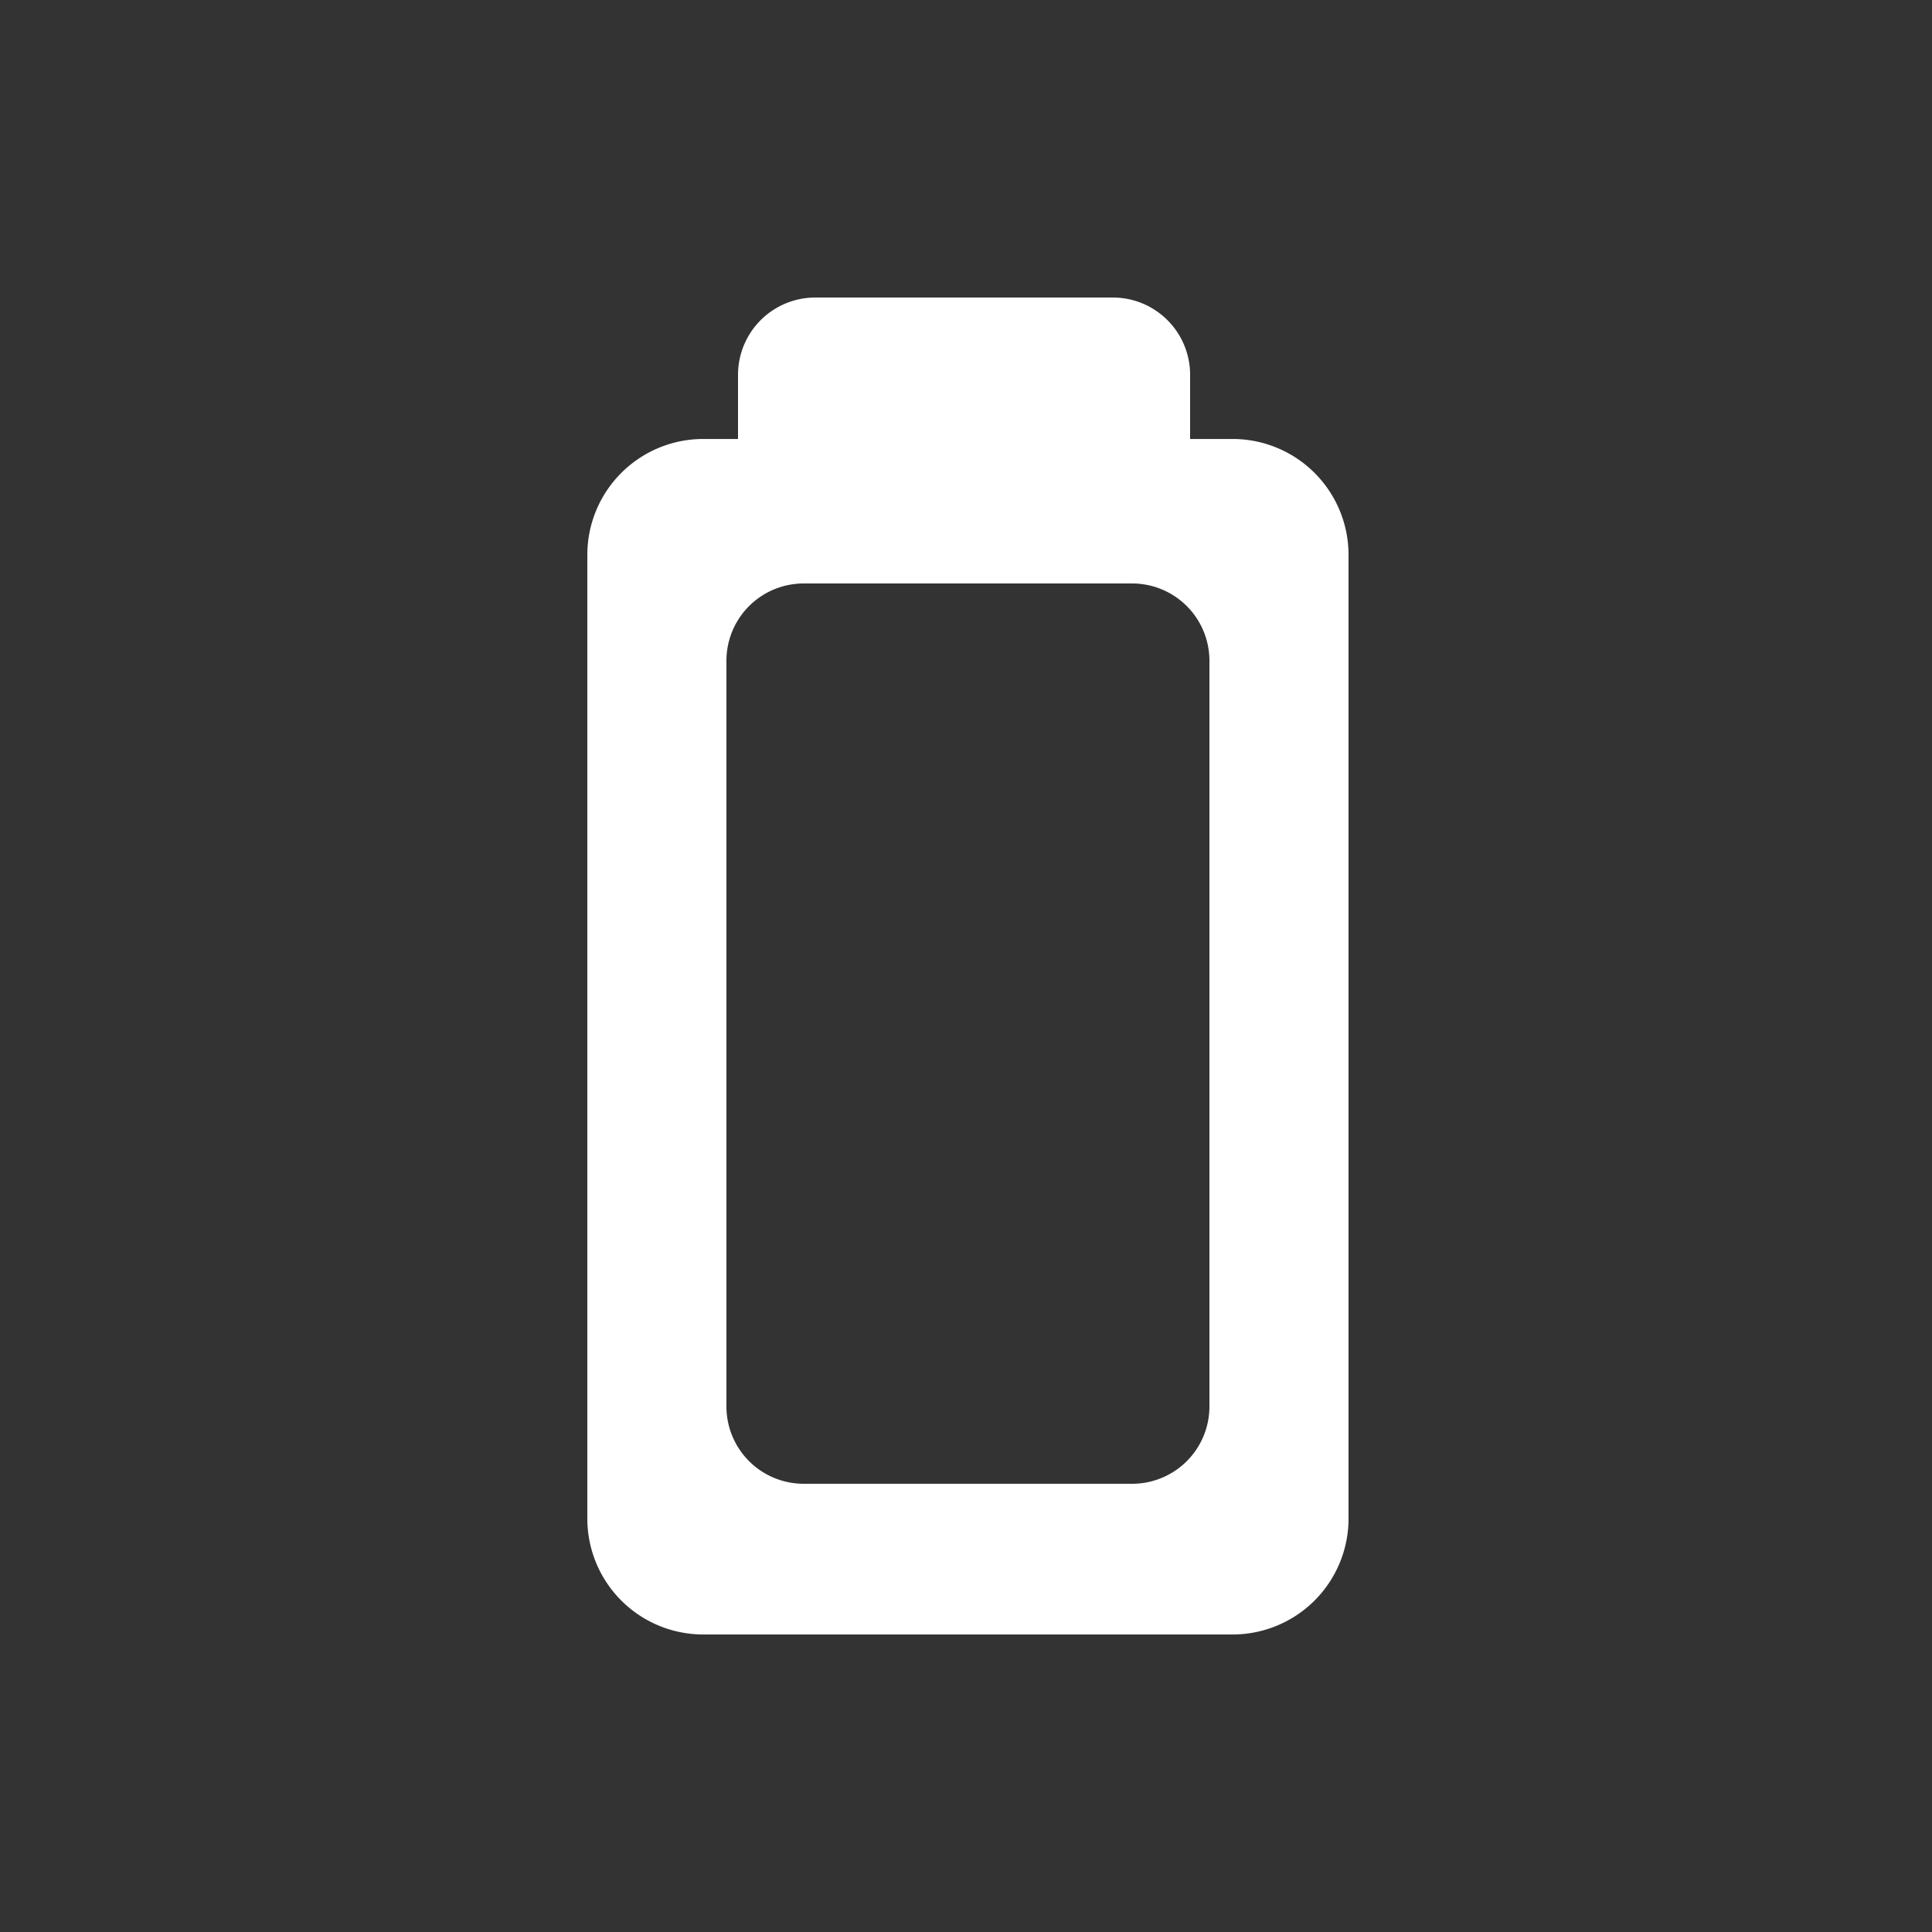 <svg xmlns="http://www.w3.org/2000/svg" width="100" height="100" viewBox="0 0 500 500">
  <rect x="0" y="0" width="500" height="500" fill="#333333" stroke="none"/>
<defs>
    <style>
      .cls-1 {
        fill: #fff;
        fill-rule: evenodd;
      }
    </style>
  </defs>
  <path id="regular" class="cls-1" d="M319,423H182a30,30,0,0,1-30-30V143.607a30,30,0,0,1,30-30h9V97a20,20,0,0,1,20-20h77a20,20,0,0,1,20,20v16.607h11a30,30,0,0,1,30,30V393A30,30,0,0,1,319,423Zm-6-252a20,20,0,0,0-20-20H208a20,20,0,0,0-20,20V364a20,20,0,0,0,20,20h85a20,20,0,0,0,20-20V171Z"/>
</svg>
